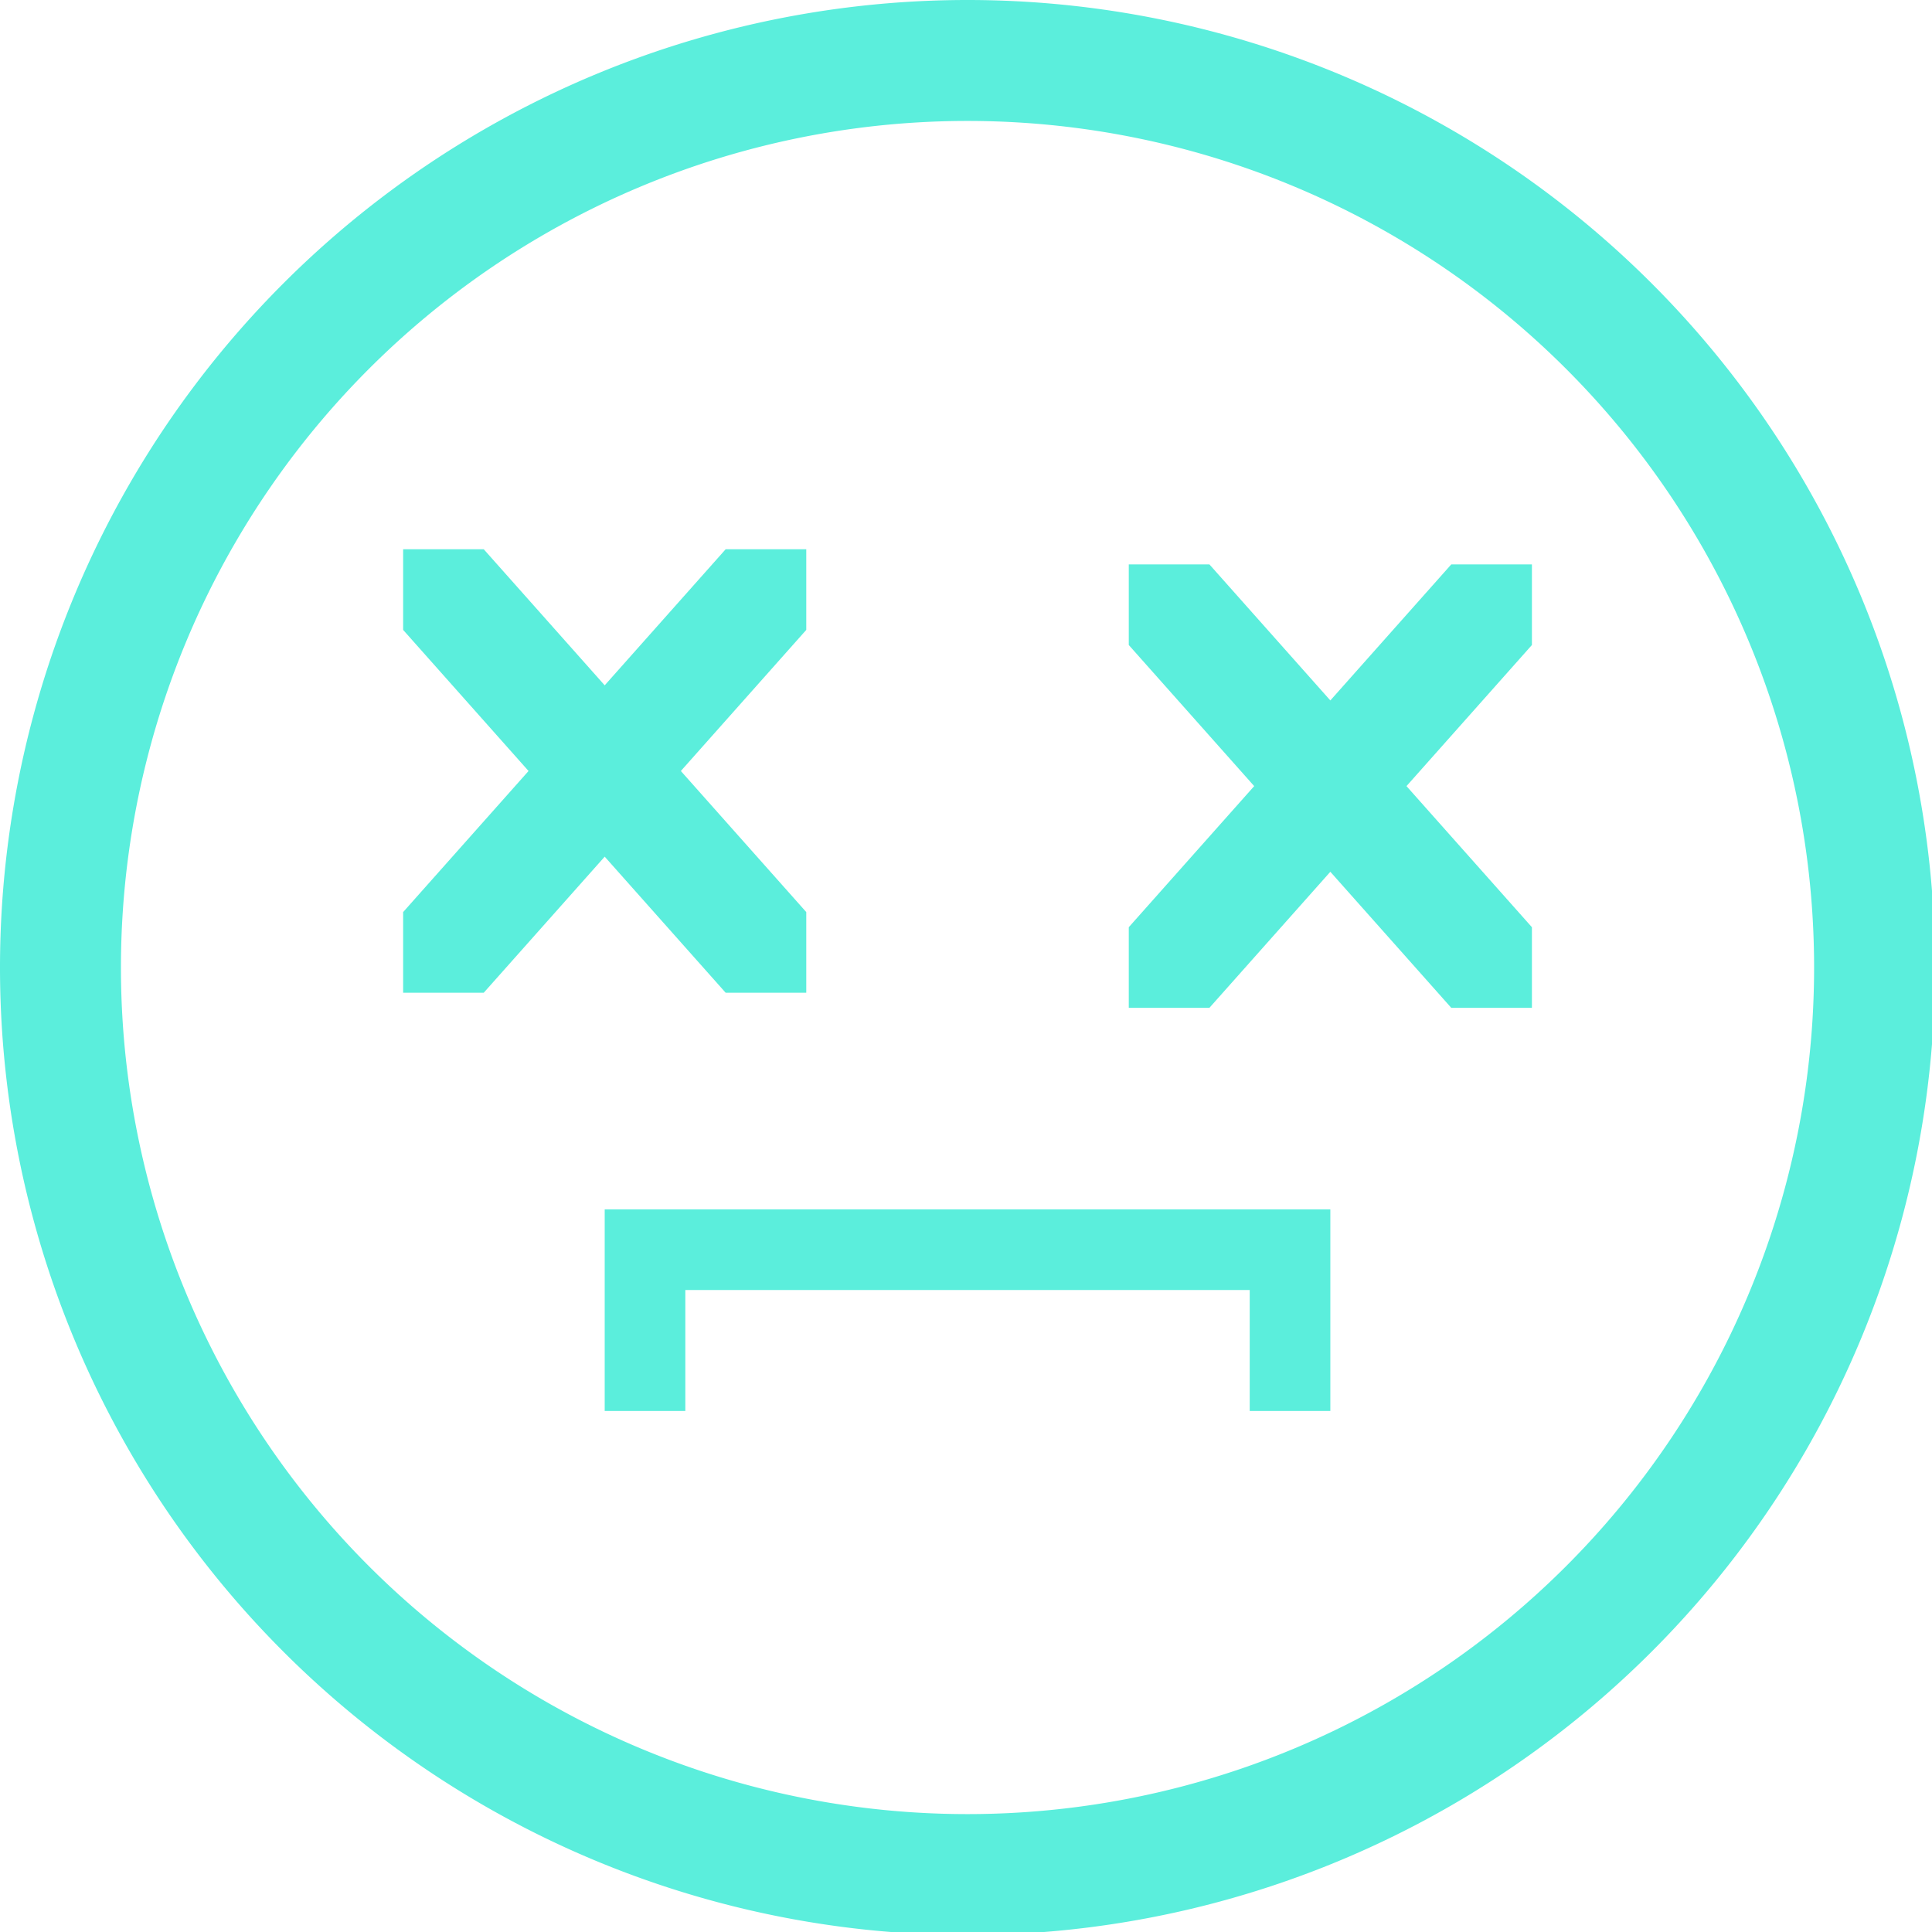 <?xml version="1.0" encoding="UTF-8" standalone="no"?>
<svg
   xmlns:dc="http://purl.org/dc/elements/1.1/"
   xmlns:cc="http://creativecommons.org/ns#"
   xmlns:rdf="http://www.w3.org/1999/02/22-rdf-syntax-ns#"
   xmlns:svg="http://www.w3.org/2000/svg"
   xmlns="http://www.w3.org/2000/svg"
   xmlns:sodipodi="http://sodipodi.sourceforge.net/DTD/sodipodi-0.dtd"
   xmlns:inkscape="http://www.inkscape.org/namespaces/inkscape"
   width="48"
   height="48"
   viewBox="0 0 12.7 12.7"
   version="1.1"
   id="svg4"
   sodipodi:docname="apport.svg"
   inkscape:version="0.92.5 (2060ec1f9f, 2020-04-08)">
  <defs
     id="defs8">
  <style
     id="current-color-scheme"
     type="text/css">
      .ColorScheme-Highlight {
        color:#5beedc;
      }
  </style>
  </defs>
  <path
     class="ColorScheme-Highlight"
     style="fill:#5beedc"
     d="M 24 0 A 24 24 0 0 0 0 24 A 24 24 0 0 0 24 48 A 24 24 0 0 0 48 24 A 24 24 0 0 0 24 0 z M 24 3 A 21 21 0 0 1 45 24 A 21 21 0 0 1 24 45 A 21 21 0 0 1 3 24 A 21 21 0 0 1 24 3 z M 10 13.625 L 10 15.625 L 13.111 19.125 L 10 22.625 L 10 24.625 L 12 24.625 L 15 21.25 L 18 24.625 L 20 24.625 L 20 22.625 L 16.889 19.125 L 20 15.625 L 20 13.625 L 18 13.625 L 15 17 L 12 13.625 L 10 13.625 z M 28 14 L 28 16 L 31.111 19.5 L 28 23 L 28 25 L 30 25 L 33 21.625 L 36 25 L 38 25 L 38 23 L 34.889 19.5 L 38 16 L 38 14 L 36 14 L 33 17.375 L 30 14 L 28 14 z M 15 30 L 15 32 L 15 35 L 17 35 L 17 32 L 31 32 L 31 35 L 33 35 L 33 32 L 33 30 L 15 30 z "
     transform="scale(0.265)"
     id="path833" />
</svg>
